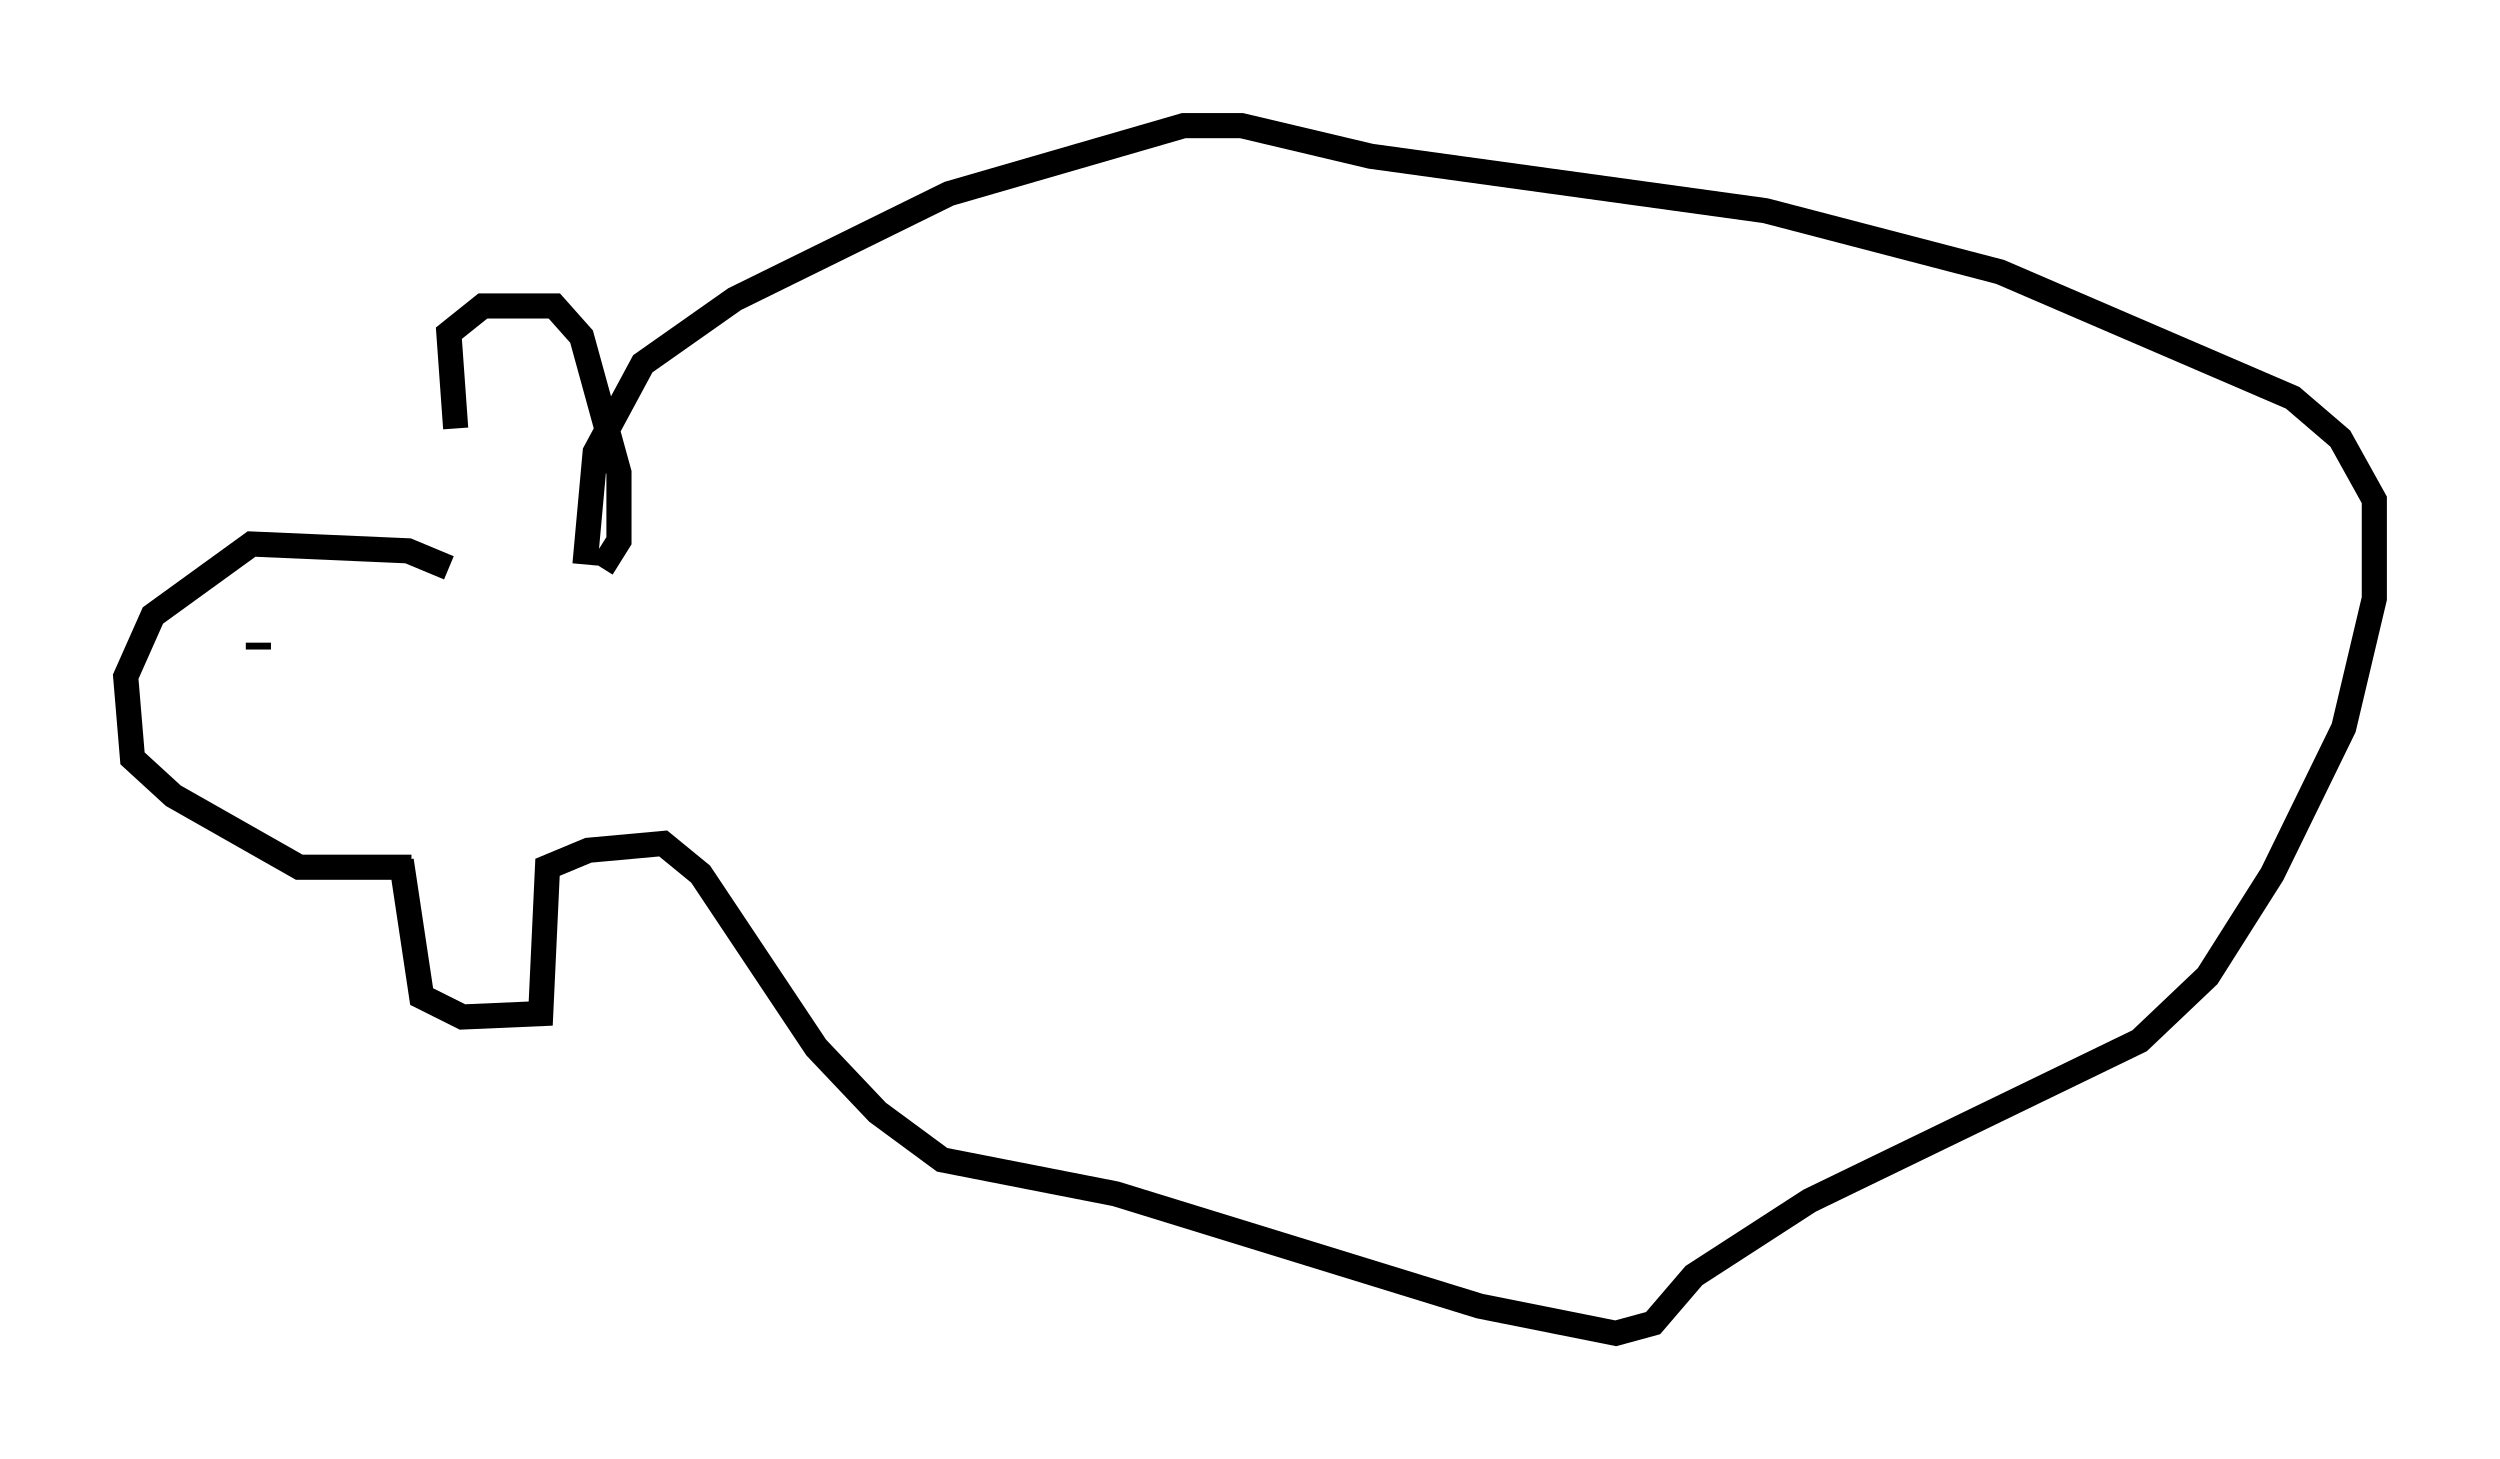 <?xml version="1.0" encoding="utf-8" ?>
<svg baseProfile="full" height="58.037" version="1.1" width="99.444" xmlns="http://www.w3.org/2000/svg" xmlns:ev="http://www.w3.org/2001/xml-events" xmlns:xlink="http://www.w3.org/1999/xlink"><defs /><rect fill="white" height="58.037" width="99.444" x="0" y="0" /><path d="M19.479, 21.644 m-1.353, -4.601 l-0.271, -3.789 1.353, -1.083 l2.842, 0.0 1.083, 1.218 l1.488, 5.413 0.0, 2.706 l-0.677, 1.083 m-7.984, 11.637 l0.812, 5.413 1.624, 0.812 l3.112, -0.135 0.271, -5.819 l1.624, -0.677 2.977, -0.271 l1.488, 1.218 4.601, 6.901 l2.436, 2.571 2.571, 1.894 l6.901, 1.353 14.479, 4.465 l5.413, 1.083 1.488, -0.406 l1.624, -1.894 4.601, -2.977 l13.126, -6.36 2.706, -2.571 l2.571, -4.059 2.842, -5.819 l1.218, -5.142 0.0, -3.924 l-1.353, -2.436 -1.894, -1.624 l-11.637, -5.007 -9.337, -2.436 l-15.697, -2.165 -5.142, -1.218 l-2.3, 0.0 -9.337, 2.706 l-8.525, 4.195 -3.654, 2.571 l-1.894, 3.518 -0.406, 4.465 m-5.413, 0.135 l-1.624, -0.677 -6.225, -0.271 l-3.924, 2.842 -1.083, 2.436 l0.271, 3.248 1.624, 1.488 l5.007, 2.842 4.465, 0.0 m-8.66, -9.743 l0.0, 0.0 m2.571, 3.383 l0.0, 0.0 m0.0, -2.3 l0.0, -0.271 " fill="none" stroke="black" stroke-width="1" /></svg>
